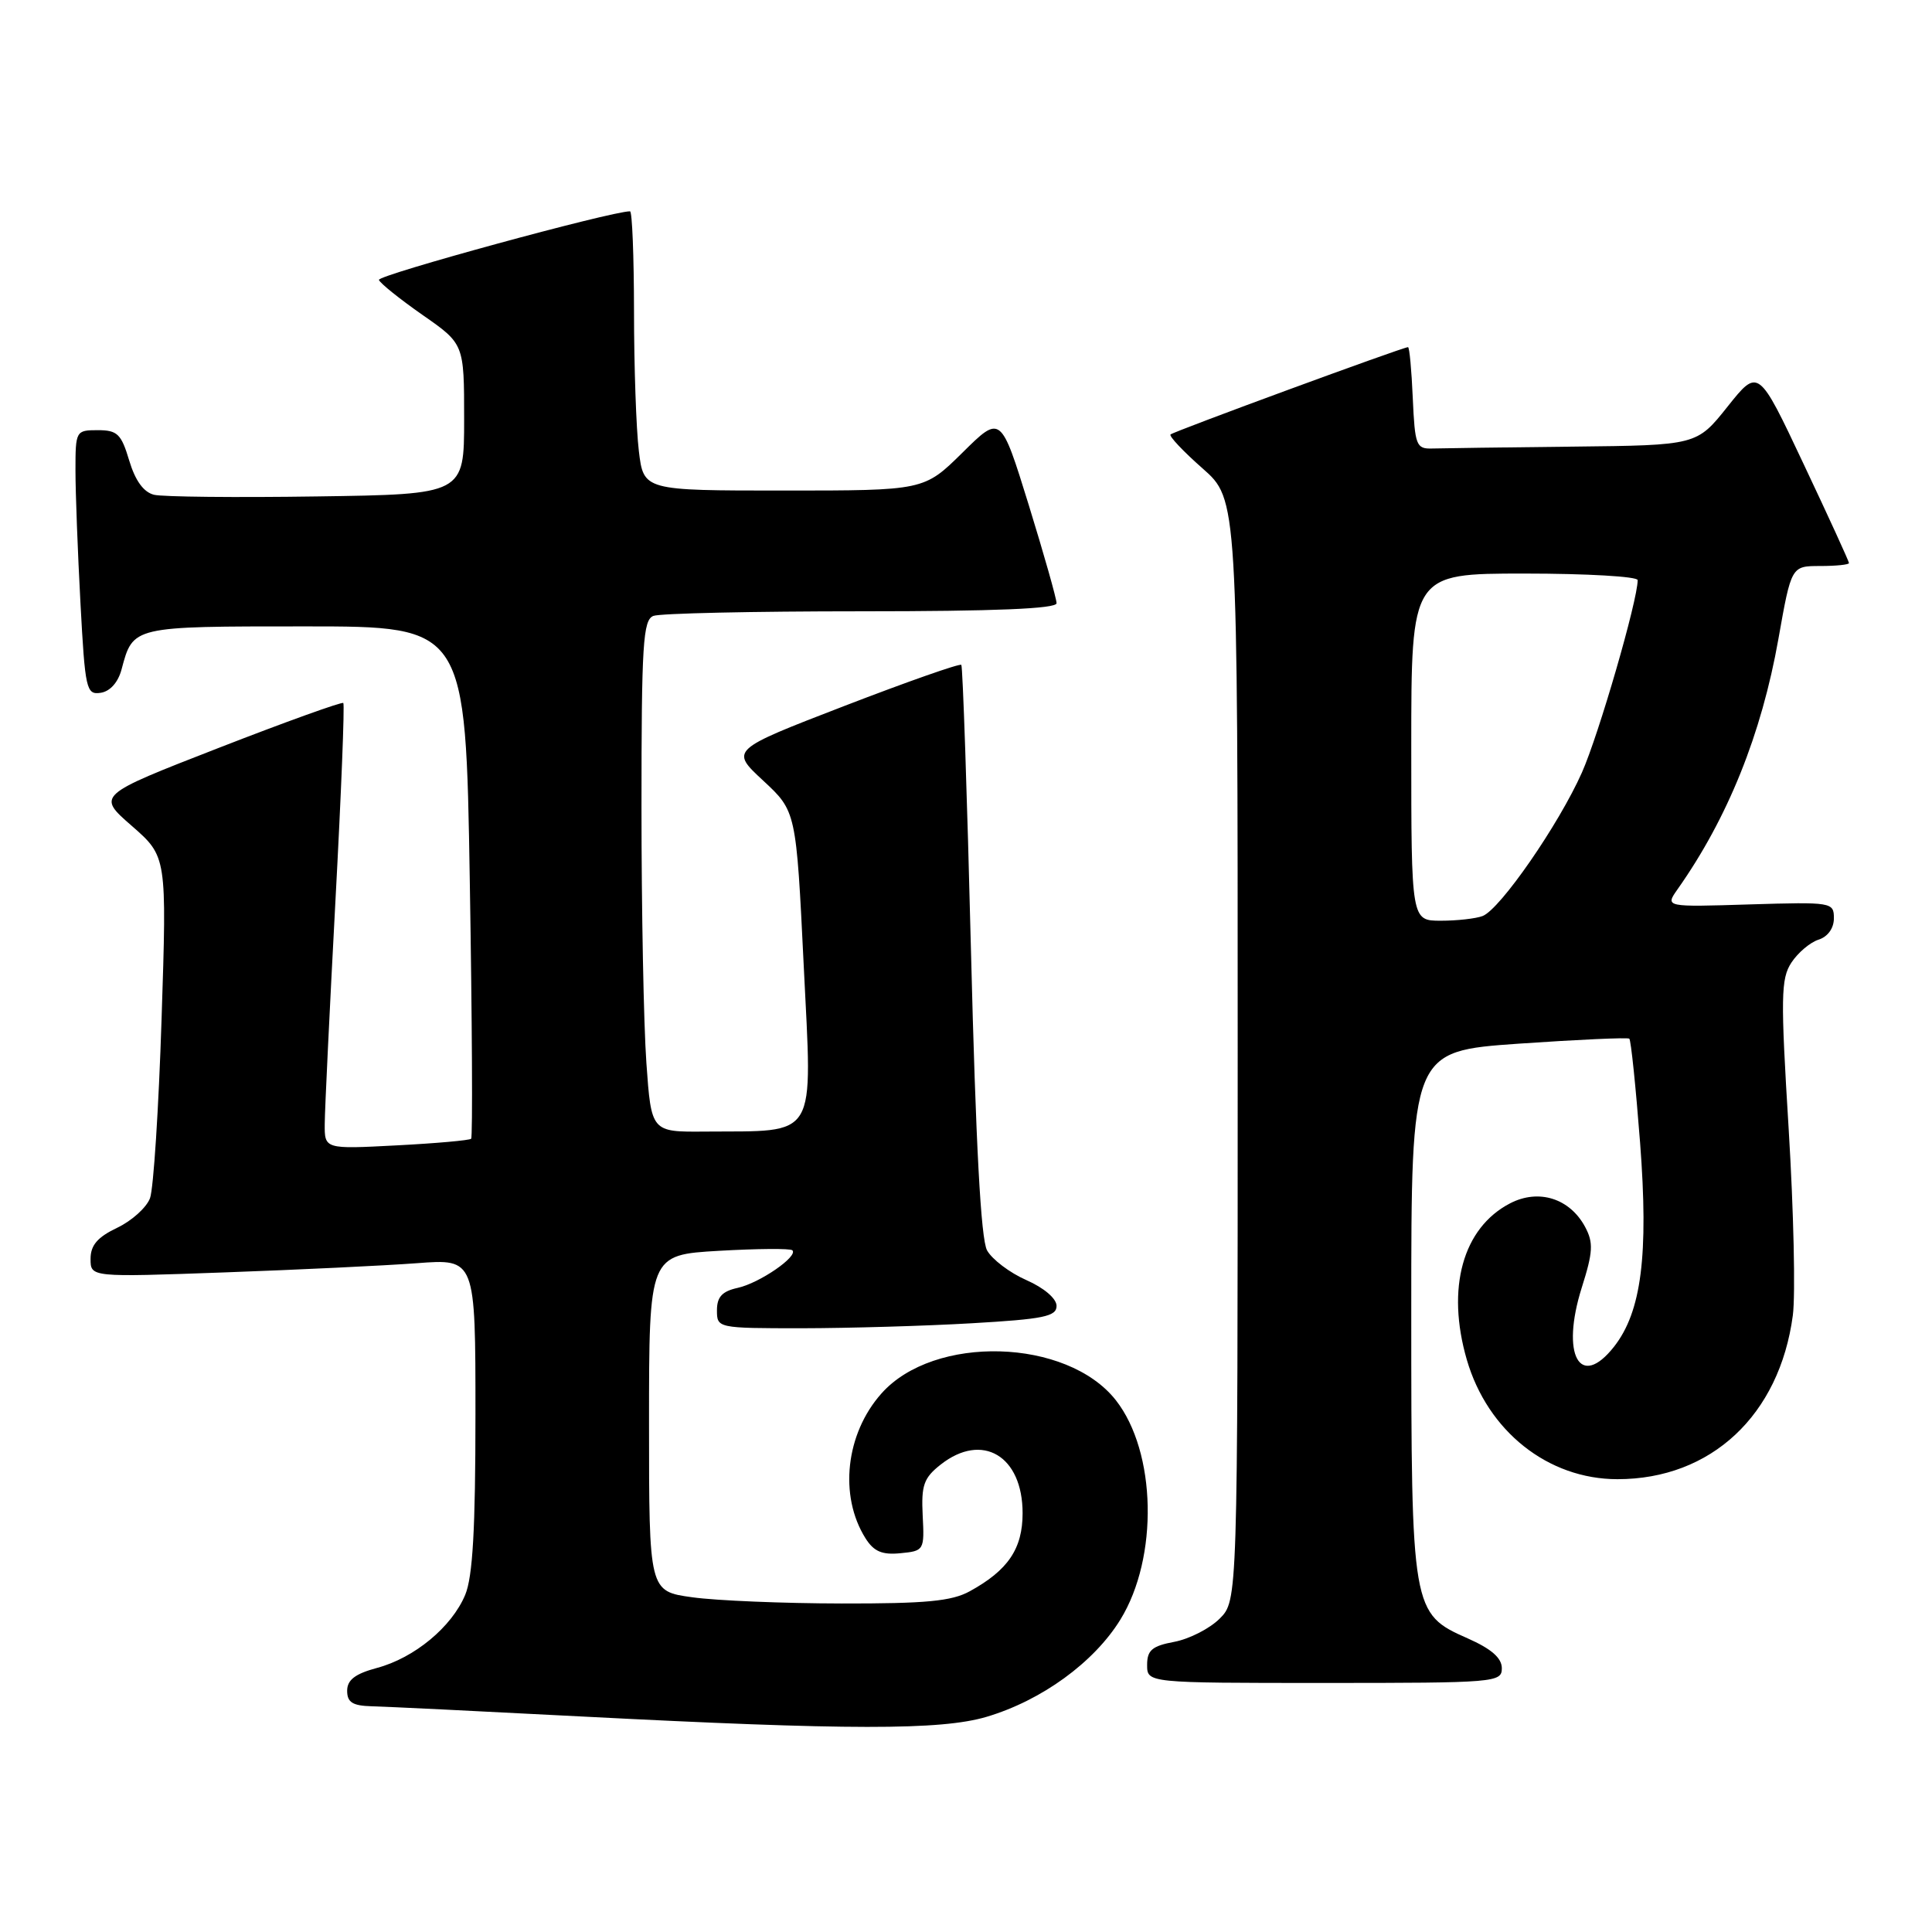 <?xml version="1.0" encoding="UTF-8" standalone="no"?>
<!DOCTYPE svg PUBLIC "-//W3C//DTD SVG 1.1//EN" "http://www.w3.org/Graphics/SVG/1.1/DTD/svg11.dtd" >
<svg xmlns="http://www.w3.org/2000/svg" xmlns:xlink="http://www.w3.org/1999/xlink" version="1.1" viewBox="0 0 256 256">
 <g >
 <path fill="currentColor"
d=" M 130.72 227.49 C 138.03 225.32 144.96 220.28 148.46 214.60 C 153.53 206.36 153.23 192.38 147.85 185.53 C 141.38 177.31 123.75 176.80 116.79 184.65 C 112.05 189.98 111.15 198.19 114.67 203.81 C 115.78 205.58 116.87 206.05 119.31 205.81 C 122.44 205.51 122.50 205.41 122.26 200.81 C 122.06 196.80 122.40 195.83 124.65 194.06 C 130.16 189.73 135.50 192.90 135.50 200.50 C 135.50 205.22 133.57 208.07 128.50 210.85 C 126.11 212.17 122.66 212.49 111.50 212.47 C 103.80 212.46 94.91 212.09 91.75 211.65 C 86.00 210.86 86.00 210.86 86.00 188.57 C 86.00 166.28 86.00 166.28 95.25 165.74 C 100.34 165.45 104.72 165.41 104.99 165.67 C 105.81 166.46 100.65 170.01 97.75 170.65 C 95.69 171.10 95.00 171.85 95.00 173.62 C 95.00 175.98 95.07 176.00 106.25 176.00 C 112.44 175.99 122.56 175.70 128.75 175.34 C 138.29 174.79 140.00 174.44 140.00 173.04 C 140.00 172.07 138.34 170.65 136.00 169.62 C 133.79 168.65 131.45 166.87 130.79 165.68 C 129.97 164.19 129.30 151.64 128.66 126.00 C 128.15 105.38 127.57 88.32 127.38 88.10 C 127.19 87.88 120.22 90.33 111.89 93.54 C 96.75 99.38 96.75 99.38 101.13 103.44 C 105.50 107.50 105.50 107.50 106.50 128.00 C 107.64 151.32 108.53 149.82 93.40 149.94 C 86.30 150.00 86.30 150.00 85.65 140.85 C 85.29 135.81 85.00 120.56 85.00 106.95 C 85.00 85.32 85.20 82.14 86.58 81.61 C 87.45 81.27 99.83 81.00 114.08 81.00 C 131.84 81.00 140.00 80.66 140.00 79.93 C 140.00 79.34 138.34 73.48 136.31 66.90 C 132.61 54.95 132.61 54.95 127.53 59.98 C 122.44 65.00 122.44 65.00 103.86 65.00 C 85.28 65.00 85.28 65.00 84.65 59.75 C 84.30 56.86 84.01 48.54 84.01 41.25 C 84.00 33.96 83.77 28.00 83.48 28.00 C 80.97 28.00 49.99 36.46 50.21 37.09 C 50.37 37.54 52.98 39.63 56.00 41.74 C 61.50 45.57 61.50 45.57 61.50 55.54 C 61.50 65.50 61.50 65.50 42.00 65.78 C 31.27 65.94 21.56 65.84 20.41 65.56 C 19.03 65.22 17.92 63.69 17.12 61.02 C 16.07 57.50 15.55 57.00 12.96 57.00 C 10.05 57.00 10.00 57.09 10.00 62.34 C 10.00 65.28 10.30 73.18 10.66 79.89 C 11.28 91.40 11.43 92.08 13.34 91.80 C 14.59 91.61 15.65 90.42 16.11 88.69 C 17.64 82.96 17.47 83.00 40.47 83.00 C 61.70 83.00 61.70 83.00 62.25 116.75 C 62.56 135.31 62.64 150.67 62.43 150.89 C 62.23 151.10 57.77 151.50 52.53 151.77 C 43.00 152.27 43.00 152.27 43.03 148.89 C 43.04 147.02 43.68 133.80 44.44 119.50 C 45.21 105.20 45.68 93.34 45.49 93.15 C 45.30 92.97 37.87 95.64 28.98 99.10 C 12.82 105.39 12.82 105.39 17.47 109.44 C 22.11 113.50 22.11 113.50 21.41 135.00 C 21.03 146.82 20.34 157.51 19.88 158.76 C 19.42 160.00 17.46 161.77 15.52 162.69 C 12.92 163.93 12.00 165.00 12.00 166.81 C 12.00 169.24 12.00 169.24 29.75 168.60 C 39.51 168.25 50.99 167.70 55.25 167.38 C 63.00 166.79 63.00 166.79 63.00 187.43 C 63.00 202.59 62.64 208.93 61.64 211.33 C 59.86 215.58 54.92 219.68 49.95 221.01 C 47.05 221.79 46.00 222.60 46.00 224.04 C 46.00 225.57 46.72 226.02 49.25 226.09 C 51.04 226.13 63.52 226.74 77.00 227.44 C 112.45 229.27 124.68 229.28 130.72 227.49 Z  M 199.00 221.05 C 199.00 219.69 197.61 218.48 194.47 217.09 C 187.07 213.82 187.00 213.42 187.00 173.68 C 187.00 139.29 187.00 139.29 201.25 138.29 C 209.09 137.75 215.68 137.45 215.89 137.63 C 216.11 137.80 216.75 144.01 217.32 151.41 C 218.46 166.32 217.50 173.82 213.87 178.44 C 209.34 184.20 206.78 179.53 209.59 170.62 C 211.09 165.89 211.15 164.66 210.04 162.58 C 208.01 158.79 203.89 157.49 200.11 159.44 C 193.82 162.69 191.61 170.69 194.36 180.17 C 197.12 189.65 205.12 196.00 214.32 196.00 C 226.73 196.00 235.80 187.52 237.56 174.29 C 237.92 171.55 237.67 160.45 237.01 149.63 C 235.93 132.09 235.97 129.69 237.37 127.55 C 238.24 126.23 239.86 124.86 240.97 124.51 C 242.19 124.12 243.00 123.00 243.00 121.68 C 243.00 119.55 242.75 119.51 231.82 119.84 C 220.63 120.19 220.63 120.19 222.28 117.84 C 228.94 108.40 233.41 97.29 235.65 84.65 C 237.36 75.00 237.36 75.00 241.18 75.00 C 243.28 75.00 245.00 74.82 245.00 74.61 C 245.00 74.39 242.30 68.49 238.99 61.49 C 232.99 48.76 232.99 48.76 228.91 53.88 C 224.83 59.00 224.83 59.00 208.41 59.18 C 199.39 59.28 190.99 59.39 189.75 59.43 C 187.66 59.49 187.48 59.02 187.20 52.75 C 187.04 49.04 186.76 46.00 186.57 46.00 C 185.89 46.00 155.50 57.17 155.10 57.57 C 154.88 57.79 156.79 59.82 159.35 62.07 C 164.00 66.17 164.00 66.17 164.00 139.13 C 164.00 212.09 164.00 212.09 161.61 214.48 C 160.30 215.79 157.60 217.17 155.61 217.55 C 152.66 218.10 152.00 218.66 152.00 220.61 C 152.00 223.00 152.00 223.00 175.50 223.00 C 198.15 223.00 199.00 222.93 199.00 221.05 Z  M 187.00 99.00 C 187.00 76.00 187.00 76.00 202.00 76.00 C 210.25 76.00 217.00 76.39 217.00 76.87 C 217.00 79.55 211.84 97.36 209.61 102.37 C 206.55 109.25 198.78 120.49 196.45 121.38 C 195.56 121.72 193.07 122.00 190.92 122.00 C 187.00 122.00 187.00 122.00 187.00 99.00 Z "/>
</g>
</svg>